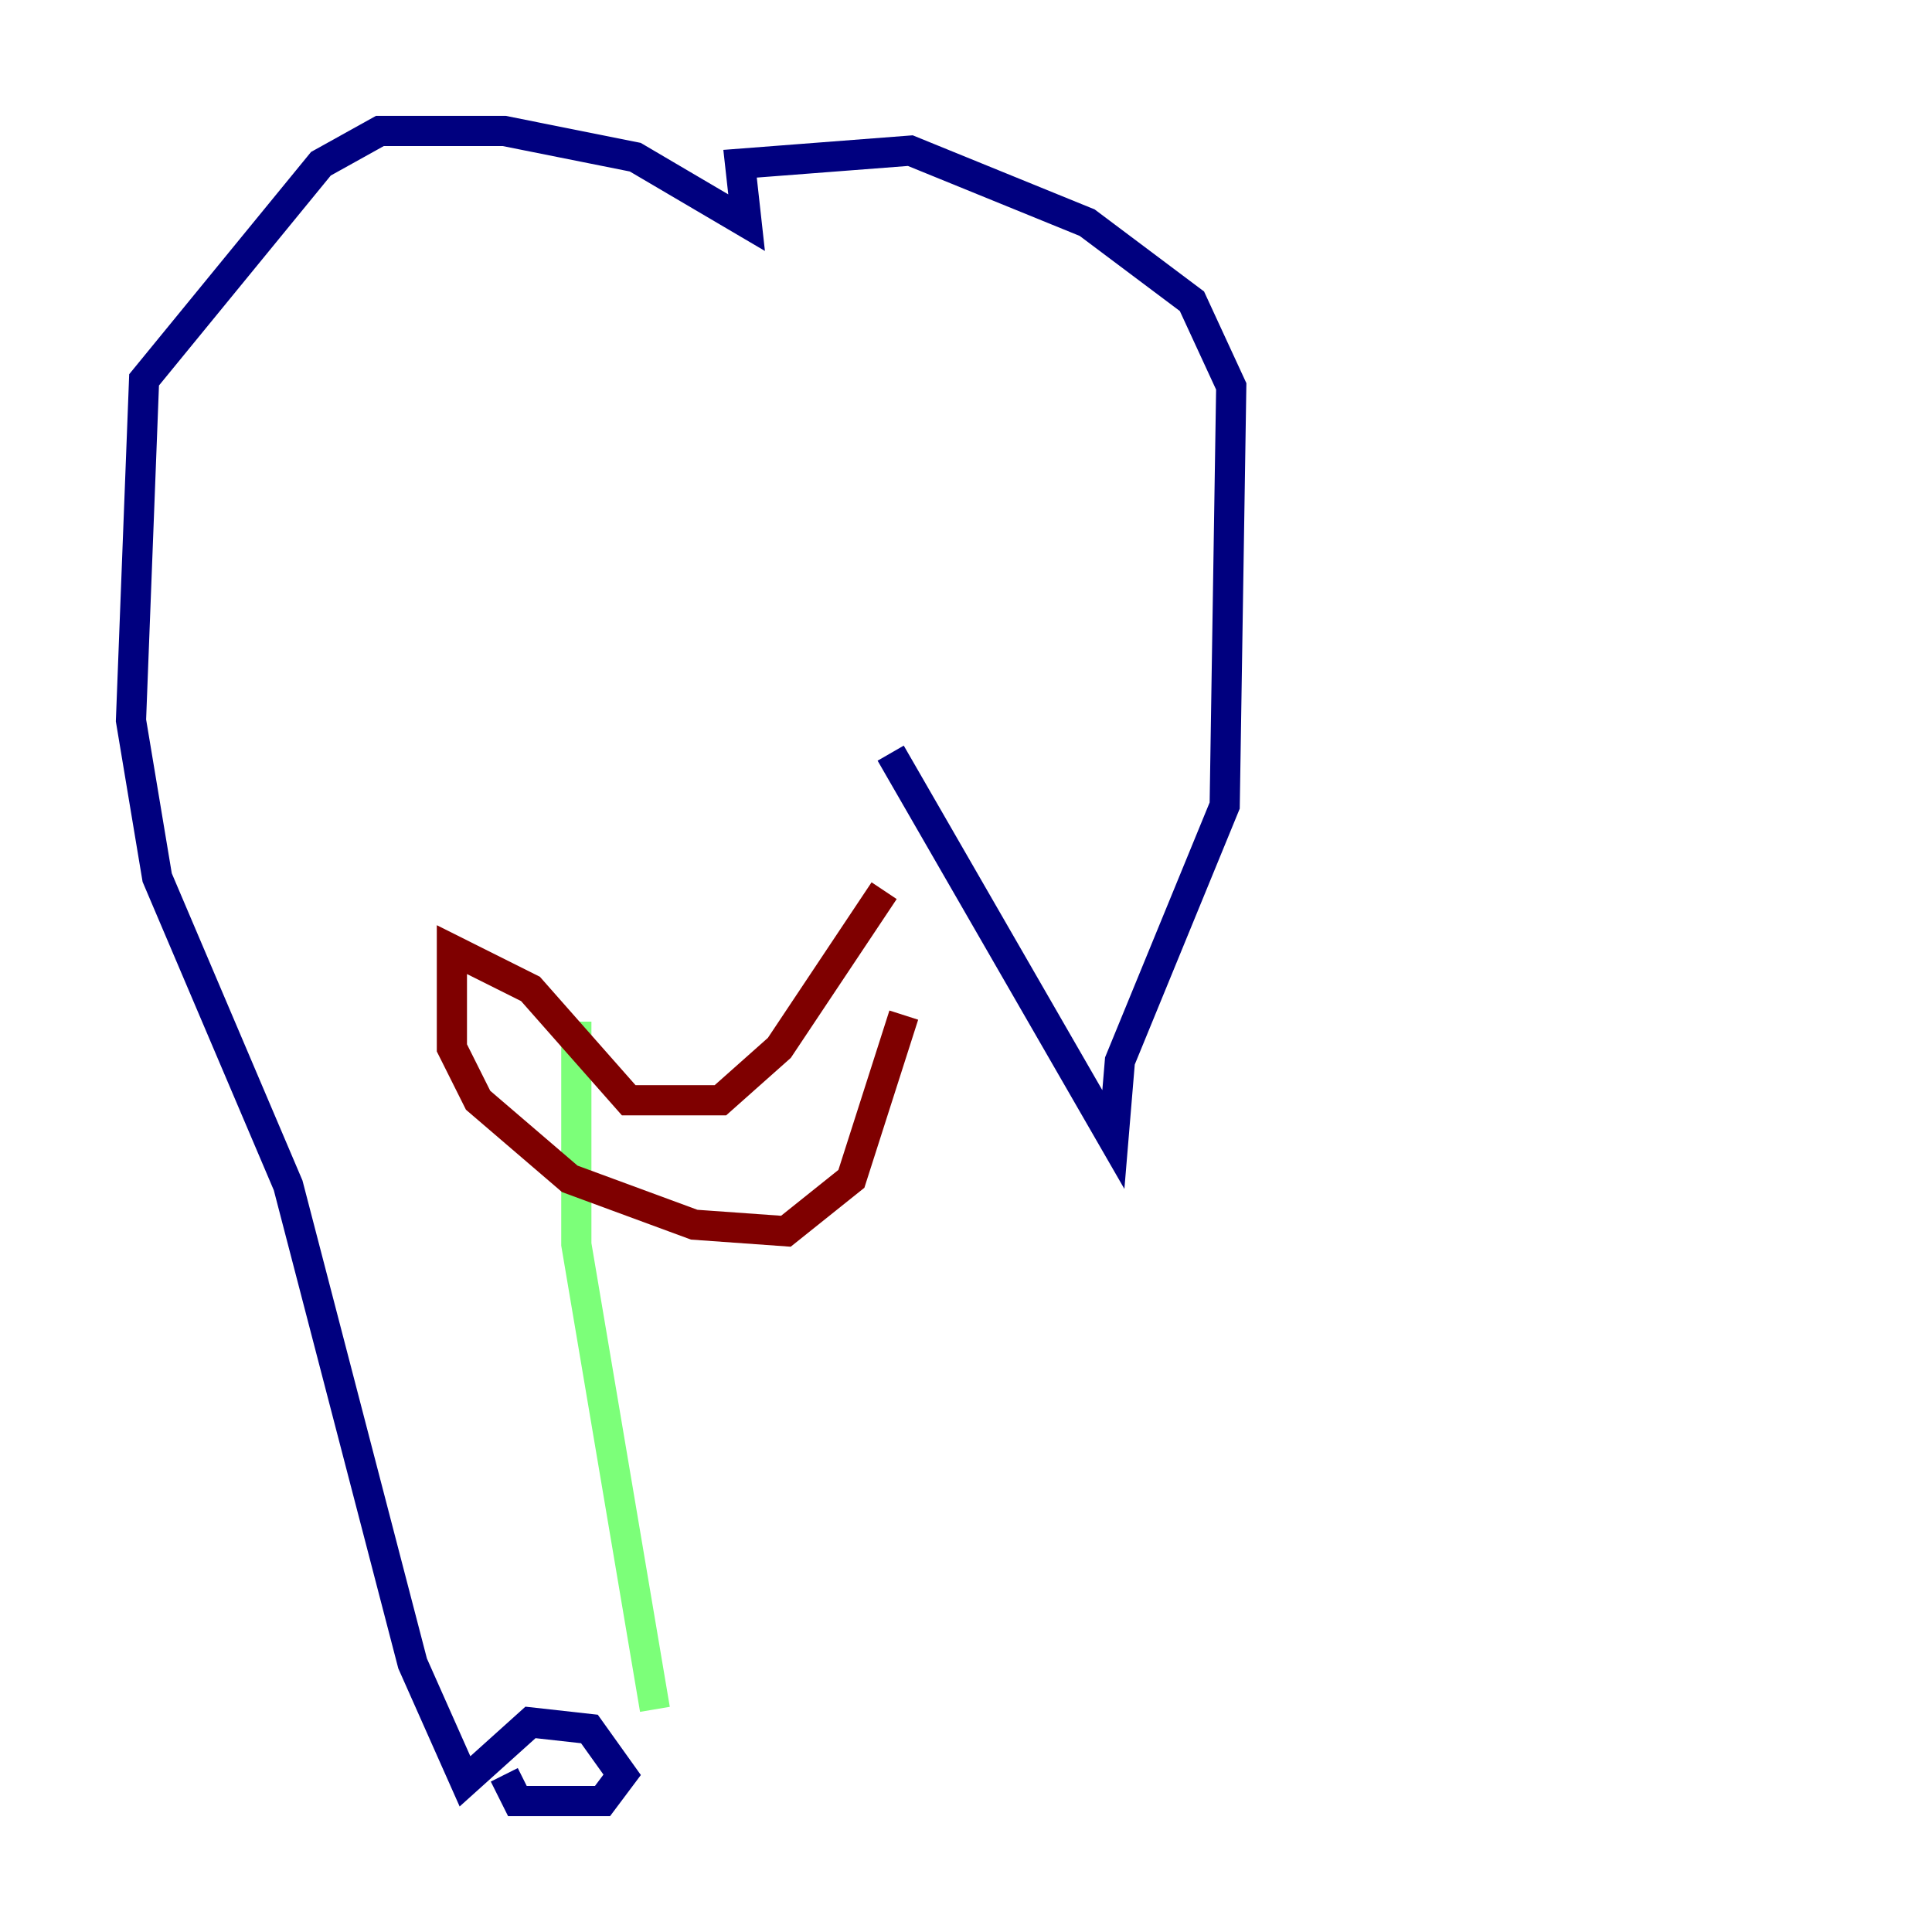 <?xml version="1.0" encoding="utf-8" ?>
<svg baseProfile="tiny" height="128" version="1.2" viewBox="0,0,128,128" width="128" xmlns="http://www.w3.org/2000/svg" xmlns:ev="http://www.w3.org/2001/xml-events" xmlns:xlink="http://www.w3.org/1999/xlink"><defs /><polyline fill="none" points="59.01,49.898 73.763,75.498 74.197,70.291 81.139,53.37 81.573,25.6 78.969,19.959 72.027,14.752 60.312,9.98 49.031,10.848 49.464,14.752 42.088,10.414 33.41,8.678 25.166,8.678 21.261,10.848 9.546,25.166 8.678,47.729 10.414,58.142 19.091,78.536 27.336,110.21 30.807,118.02 35.146,114.115 39.051,114.549 41.22,117.586 39.919,119.322 34.278,119.322 33.41,117.586" stroke="#00007f" stroke-width="2" /><polyline fill="none" points="43.39,113.248 38.183,82.441 38.183,67.688" stroke="#7cff79" stroke-width="2" /><polyline fill="none" points="58.576,59.01 51.634,69.424 47.729,72.895 41.654,72.895 35.146,65.519 29.939,62.915 29.939,69.424 31.675,72.895 37.749,78.102 45.993,81.139 52.068,81.573 56.407,78.102 59.878,67.254" stroke="#7f0000" stroke-width="2" /></svg>
